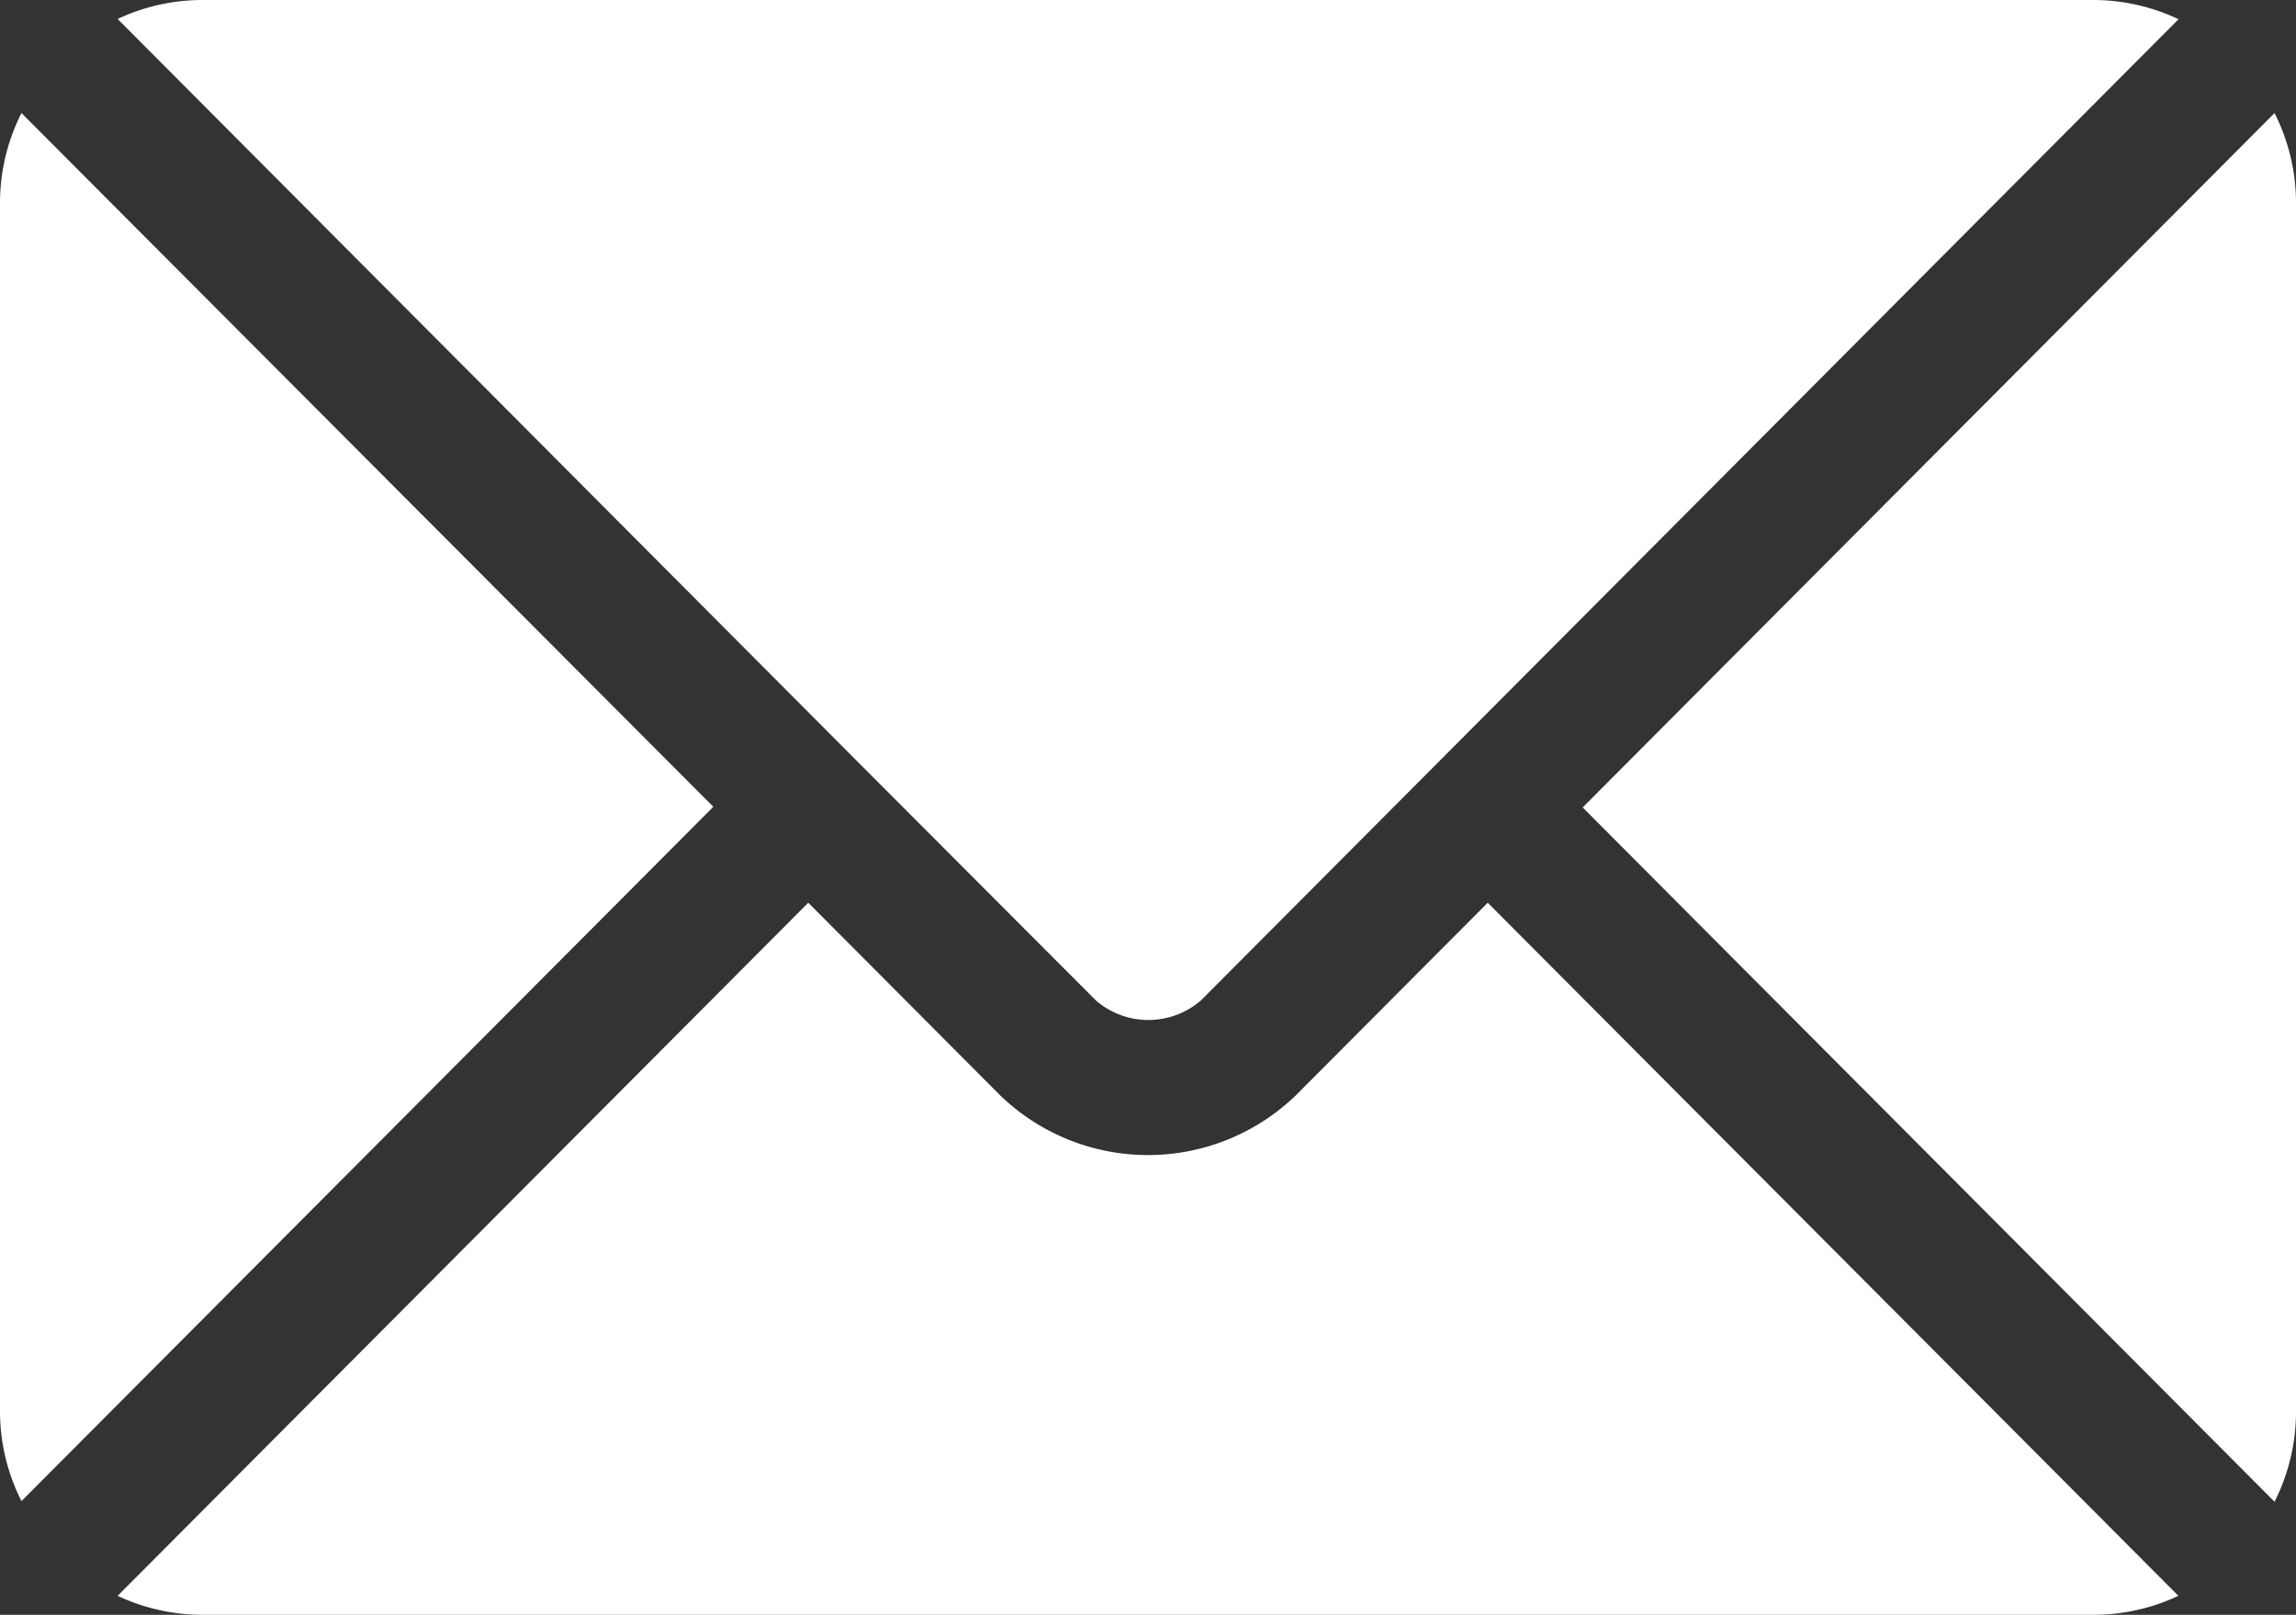 <svg xmlns="http://www.w3.org/2000/svg" width="28.56" height="20.081" viewBox="0 0 28.56 20.081">
    <rect x="0" y="0" width="28.56" height="20.081" fill="#333333" stroke="none"/>
    <g data-name="Group 1935">
        <g data-name="Group 1934">
            <path data-name="Path 30706" d="m43.269 277.251-2.392 2.4a2.648 2.648 0 0 1-3.668 0l-2.392-2.4-8.591 8.619a2.486 2.486 0 0 0 1.047.236h23.54a2.483 2.483 0 0 0 1.047-.236z" transform="translate(-24.763 -266.025)" fill="#fff"/>
        </g>
    </g>
    <g data-name="Group 1937">
        <g data-name="Group 1936">
            <path data-name="Path 30707" d="M50.814 76H27.275a2.485 2.485 0 0 0-1.047.236l9.18 9.211 2.992 2.997a1 1 0 0 0 1.3 0l2.984-2.994 9.18-9.211a2.483 2.483 0 0 0-1.05-.239z" transform="translate(-24.765 -76)" fill="#fff"/>
        </g>
    </g>
    <g data-name="Group 1939">
        <g data-name="Group 1938">
            <path data-name="Path 30708" d="M.267 101.212a2.479 2.479 0 0 0-.267 1.1v15.061a2.478 2.478 0 0 0 .267 1.1l8.606-8.634z" transform="translate(0 -99.806)" fill="#fff"/>
        </g>
    </g>
    <g data-name="Group 1941">
        <g data-name="Group 1940">
            <path data-name="Path 30709" d="m361.539 101.21-8.606 8.635 8.606 8.634a2.479 2.479 0 0 0 .267-1.1v-15.065a2.479 2.479 0 0 0-.267-1.104z" transform="translate(-333.246 -99.804)" fill="#fff"/>
        </g>
    </g>
</svg>
